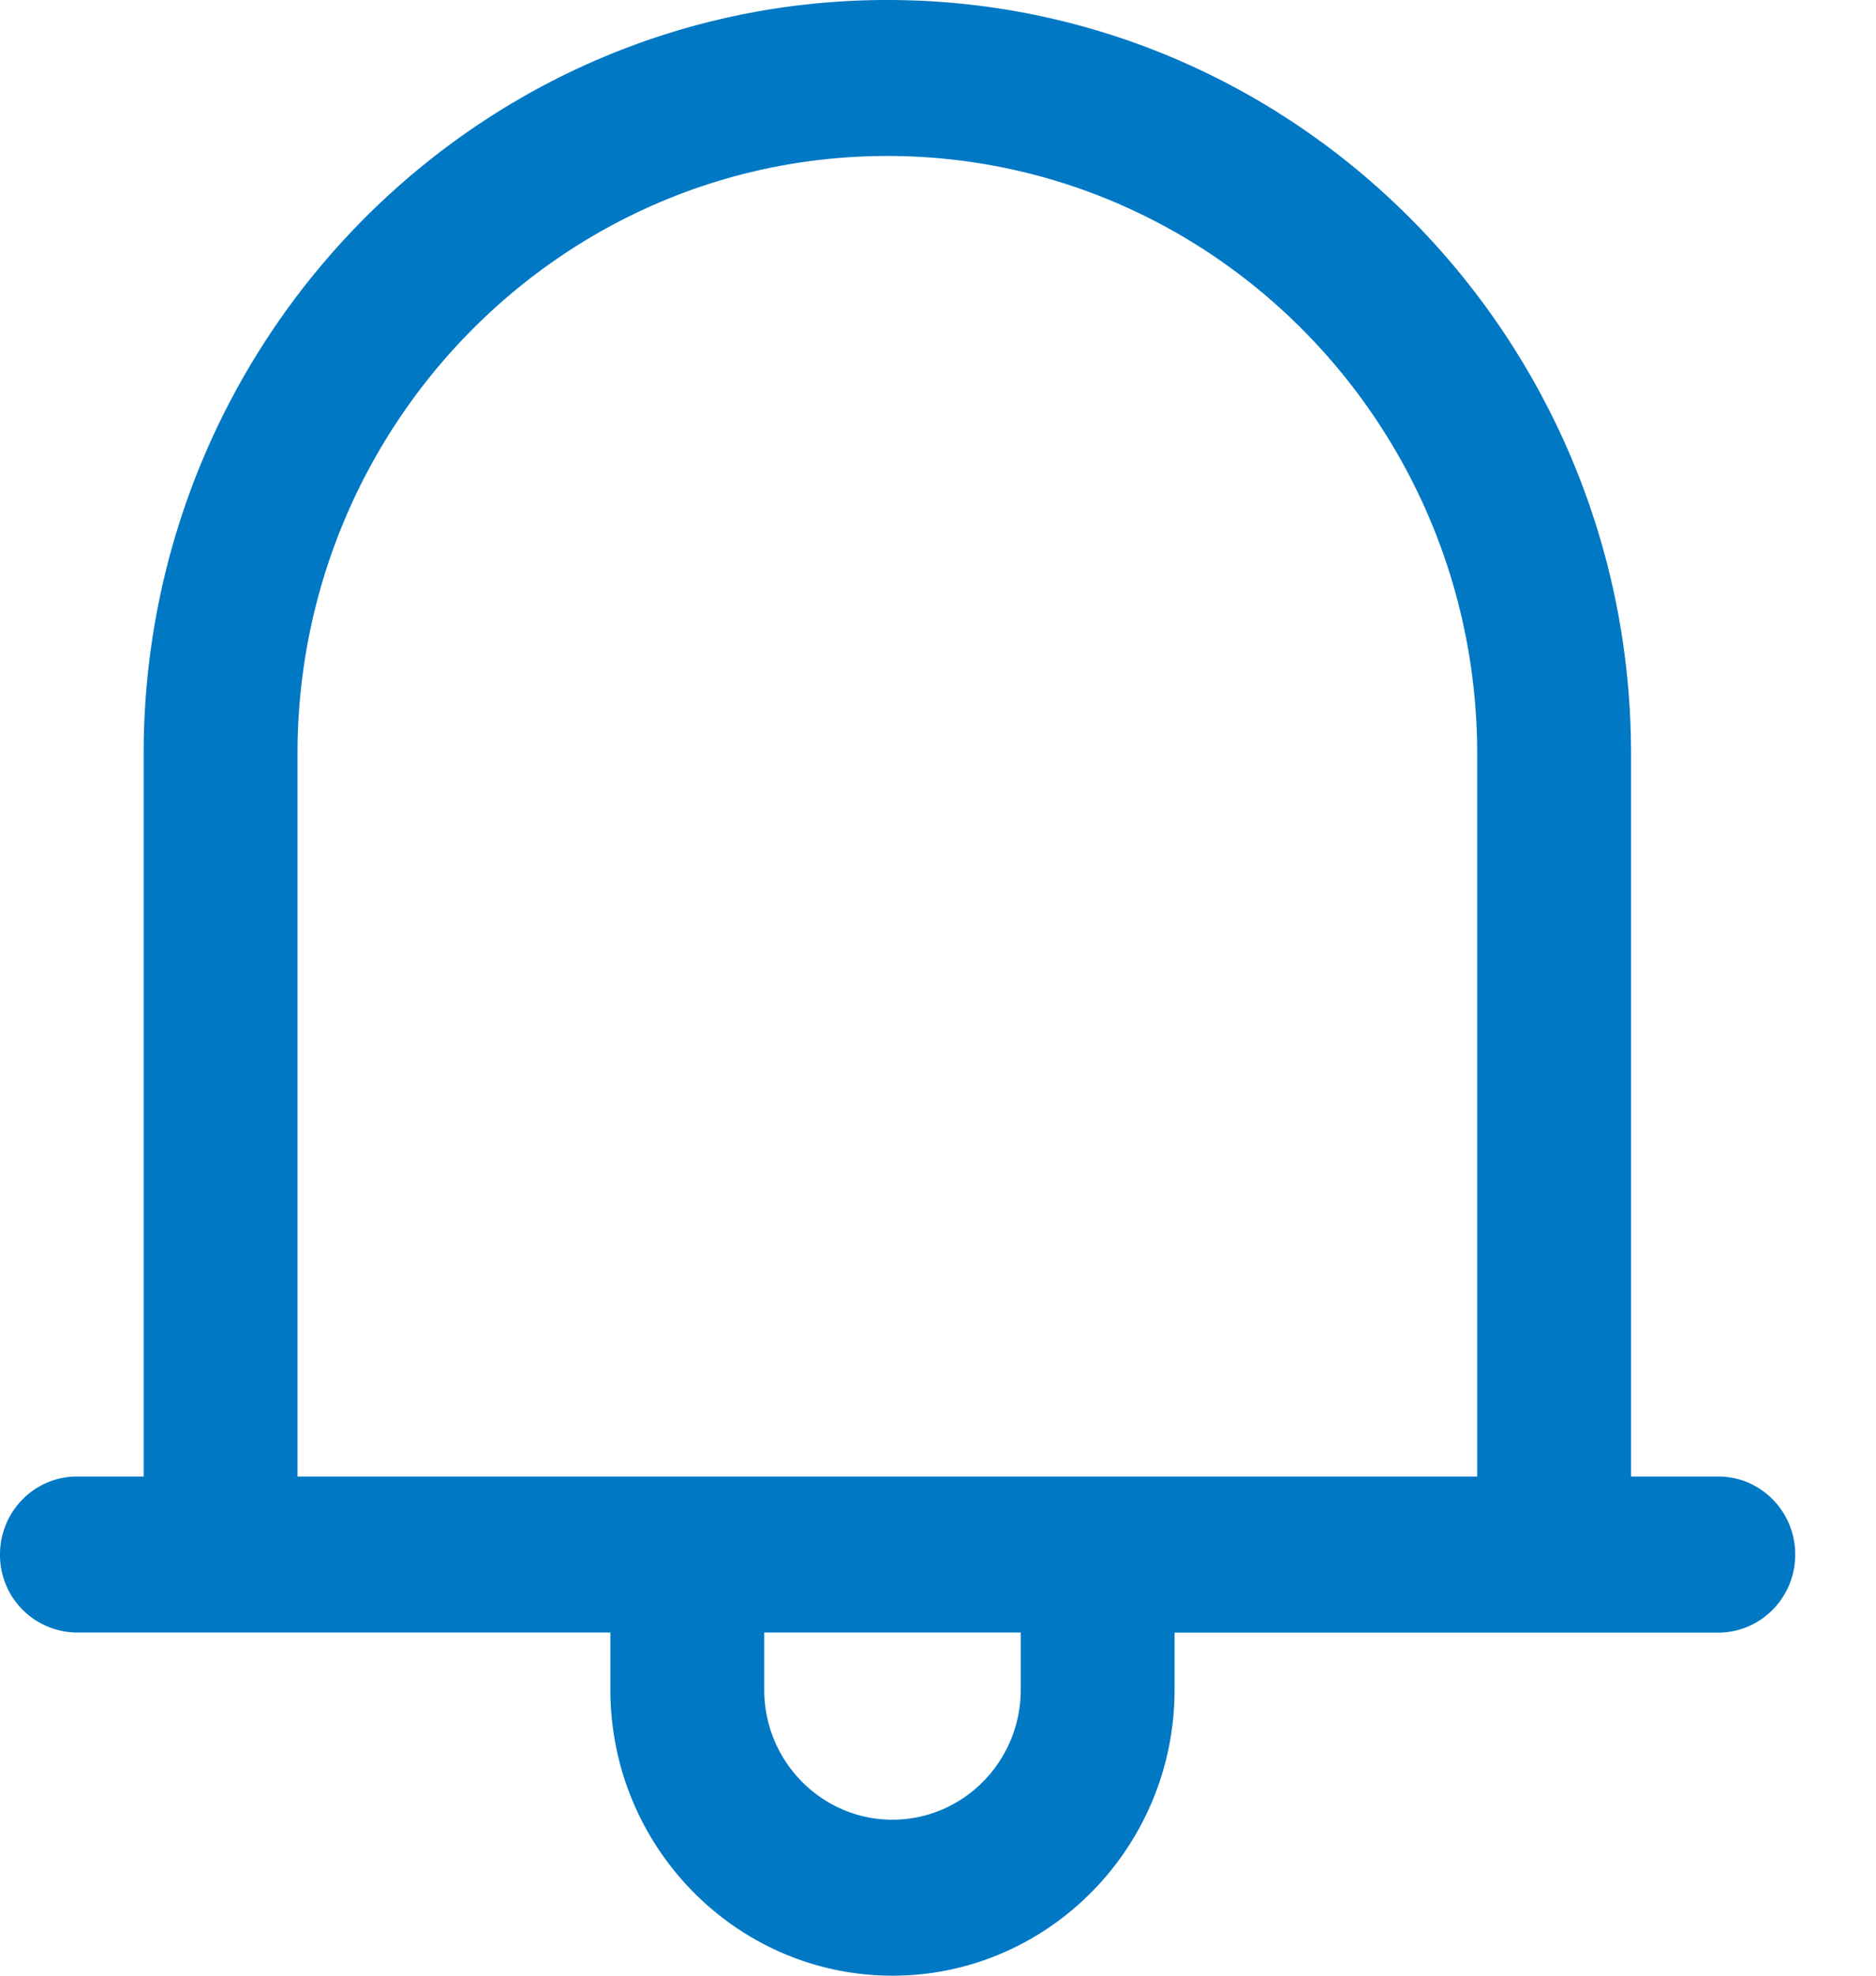 <svg xmlns="http://www.w3.org/2000/svg" width="19" height="20" viewBox="0 0 19 20">
    <g fill="none" fill-rule="evenodd">
        <path d="M-3 22V-2h24v24z"/>
        <path fill="#0078C4" d="M6.182 16.526H.779a.784.784 0 0 1-.779-.79c0-.435.349-.789.78-.789h.675V7.632C1.455 3.423 4.834 0 8.987 0c4.154 0 7.532 3.423 7.532 7.632v7.315h.884c.43 0 .779.354.779.79 0 .436-.349.79-.78.79h-5.506v.578c0 1.596-1.282 2.895-2.857 2.895-1.575 0-2.857-1.299-2.857-2.895v-.579zm1.558 0v.58c0 .725.583 1.315 1.299 1.315s1.299-.59 1.299-1.316v-.579H7.74zm7.221-1.579V7.632c0-3.338-2.68-6.053-5.974-6.053S3.013 4.294 3.013 7.632v7.315h11.948z"/>
    </g>
</svg>
